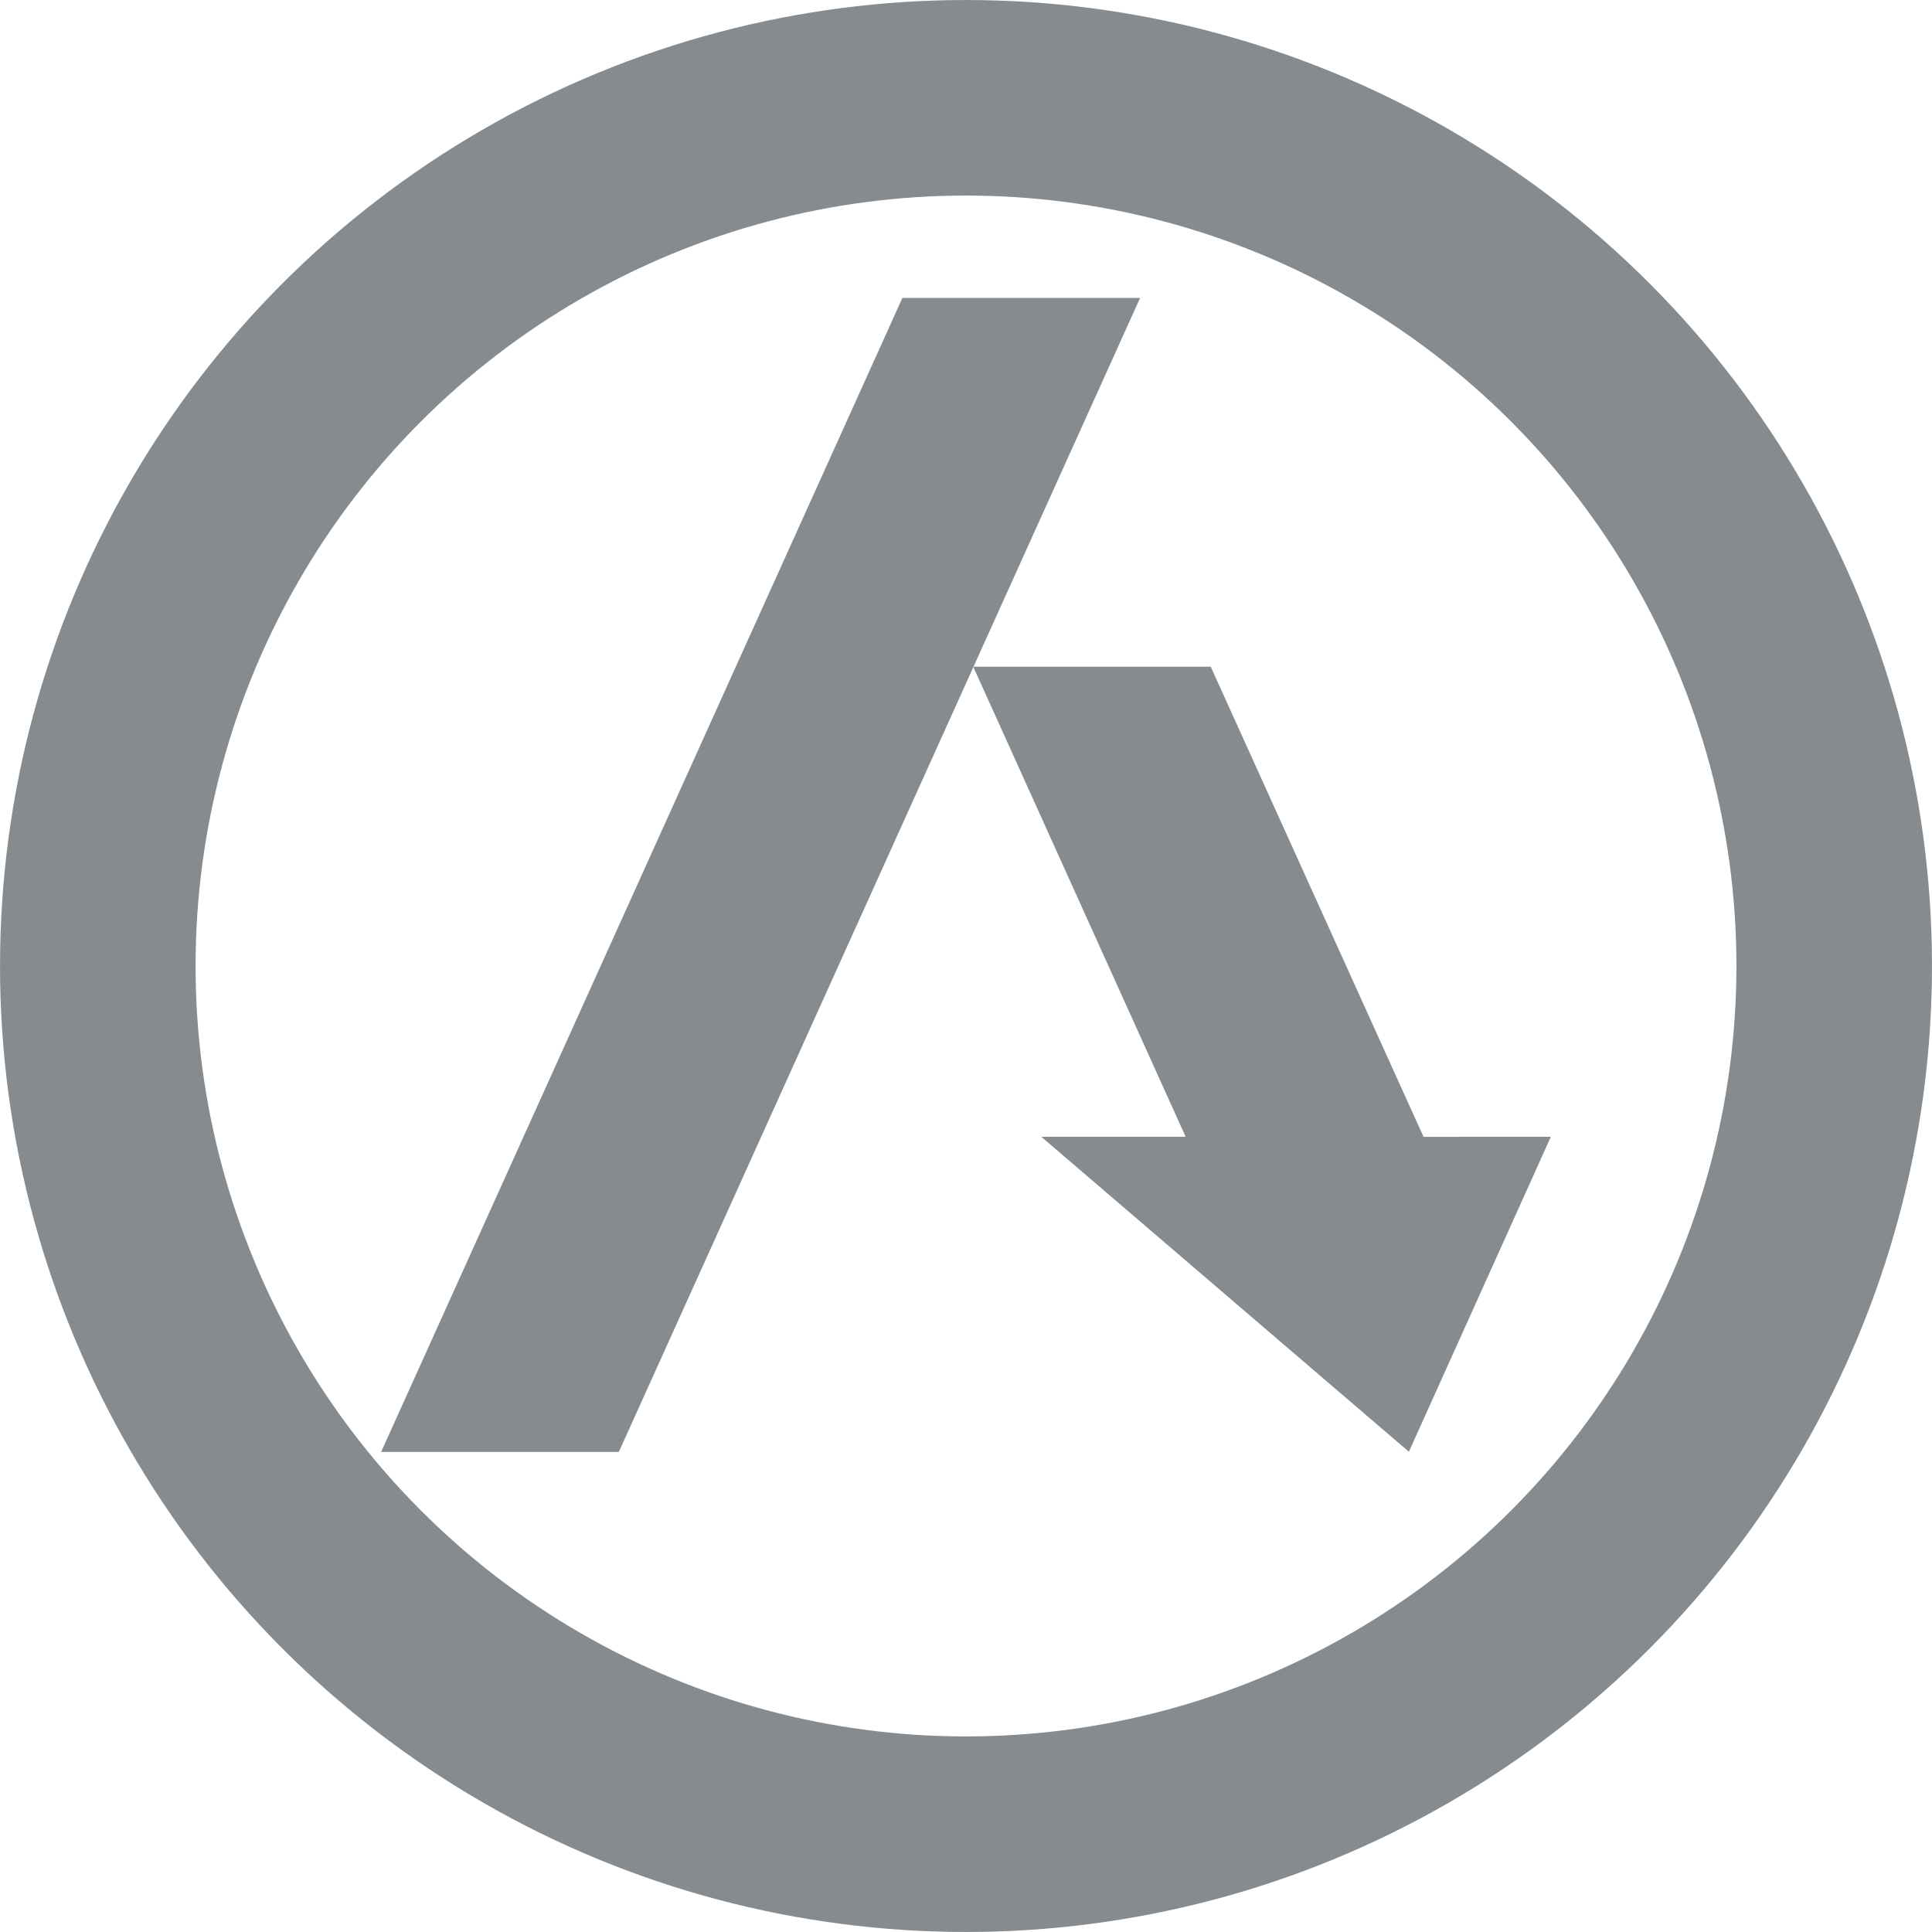 <?xml version="1.0" encoding="UTF-8" standalone="no"?>
<!-- Created with Inkscape (http://www.inkscape.org/) -->

<svg
   xmlns:dc="http://purl.org/dc/elements/1.1/"
   xmlns:cc="http://creativecommons.org/ns#"
   xmlns:rdf="http://www.w3.org/1999/02/22-rdf-syntax-ns#"
   xmlns:svg="http://www.w3.org/2000/svg"
   xmlns="http://www.w3.org/2000/svg"
   xmlns:sodipodi="http://sodipodi.sourceforge.net/DTD/sodipodi-0.dtd"
   xmlns:inkscape="http://www.inkscape.org/namespaces/inkscape"
   width="55mm"
   height="55mm"
   viewBox="0 0 55 55"
   version="1.1"
   id="svg895"
   inkscape:version="0.92.4 (5da689c313, 2019-01-14)"
   sodipodi:docname="А_new_silver.svg">
  <defs
     id="defs889" />
  <sodipodi:namedview
     id="base"
     pagecolor="#ffffff"
     bordercolor="#666666"
     borderopacity="1.0"
     inkscape:pageopacity="0.0"
     inkscape:pageshadow="2"
     inkscape:zoom="2.039697"
     inkscape:cx="246.23896"
     inkscape:cy="91.195046"
     inkscape:document-units="mm"
     inkscape:current-layer="layer1"
     showgrid="false"
     inkscape:window-width="1920"
     inkscape:window-height="1017"
     inkscape:window-x="1912"
     inkscape:window-y="-8"
     inkscape:window-maximized="1"
     fit-margin-top="0"
     fit-margin-left="0"
     fit-margin-right="0"
     fit-margin-bottom="0" />
  <g
     inkscape:label="Layer 1"
     inkscape:groupmode="layer"
     id="layer1"
     transform="translate(-47.204,-84.805)">
    <g
       id="g1454"
       transform="translate(-14.499,-2.835)"
       style="stroke-width:5.567;stroke-miterlimit:4;stroke-dasharray:none;fill:#858b8f;fill-opacity:1">
      <path
         inkscape:connector-curvature="0"
         id="path867"
         style="fill:#858b8f;fill-rule:evenodd;stroke-width:5.567;stroke-miterlimit:4;stroke-dasharray:none;fill-opacity:1"
         d="m 79.32,128.973 h -6.767 L 87.392,96.122 h 6.767 z" />
      <path
         inkscape:connector-curvature="0"
         id="path869"
         style="fill:#858b8f;fill-rule:evenodd;stroke-width:5.567;stroke-miterlimit:4;stroke-dasharray:none;fill-opacity:1"
         d="M 102.228,120.003 96.17,106.62 h -6.761 l 6.047,13.382 H 91.347 l 10.464,8.966 4.041,-8.966 z" />
    </g>
    <circle
       style="fill:none;fill-opacity:1;fill-rule:evenodd;stroke:#858b8f;stroke-width:5.567;stroke-linecap:butt;stroke-miterlimit:4;stroke-dasharray:none;stroke-dashoffset:0;stroke-opacity:1"
       id="path1448"
       cx="74.704"
       cy="112.305"
       r="24.716" />
  </g>
</svg>
